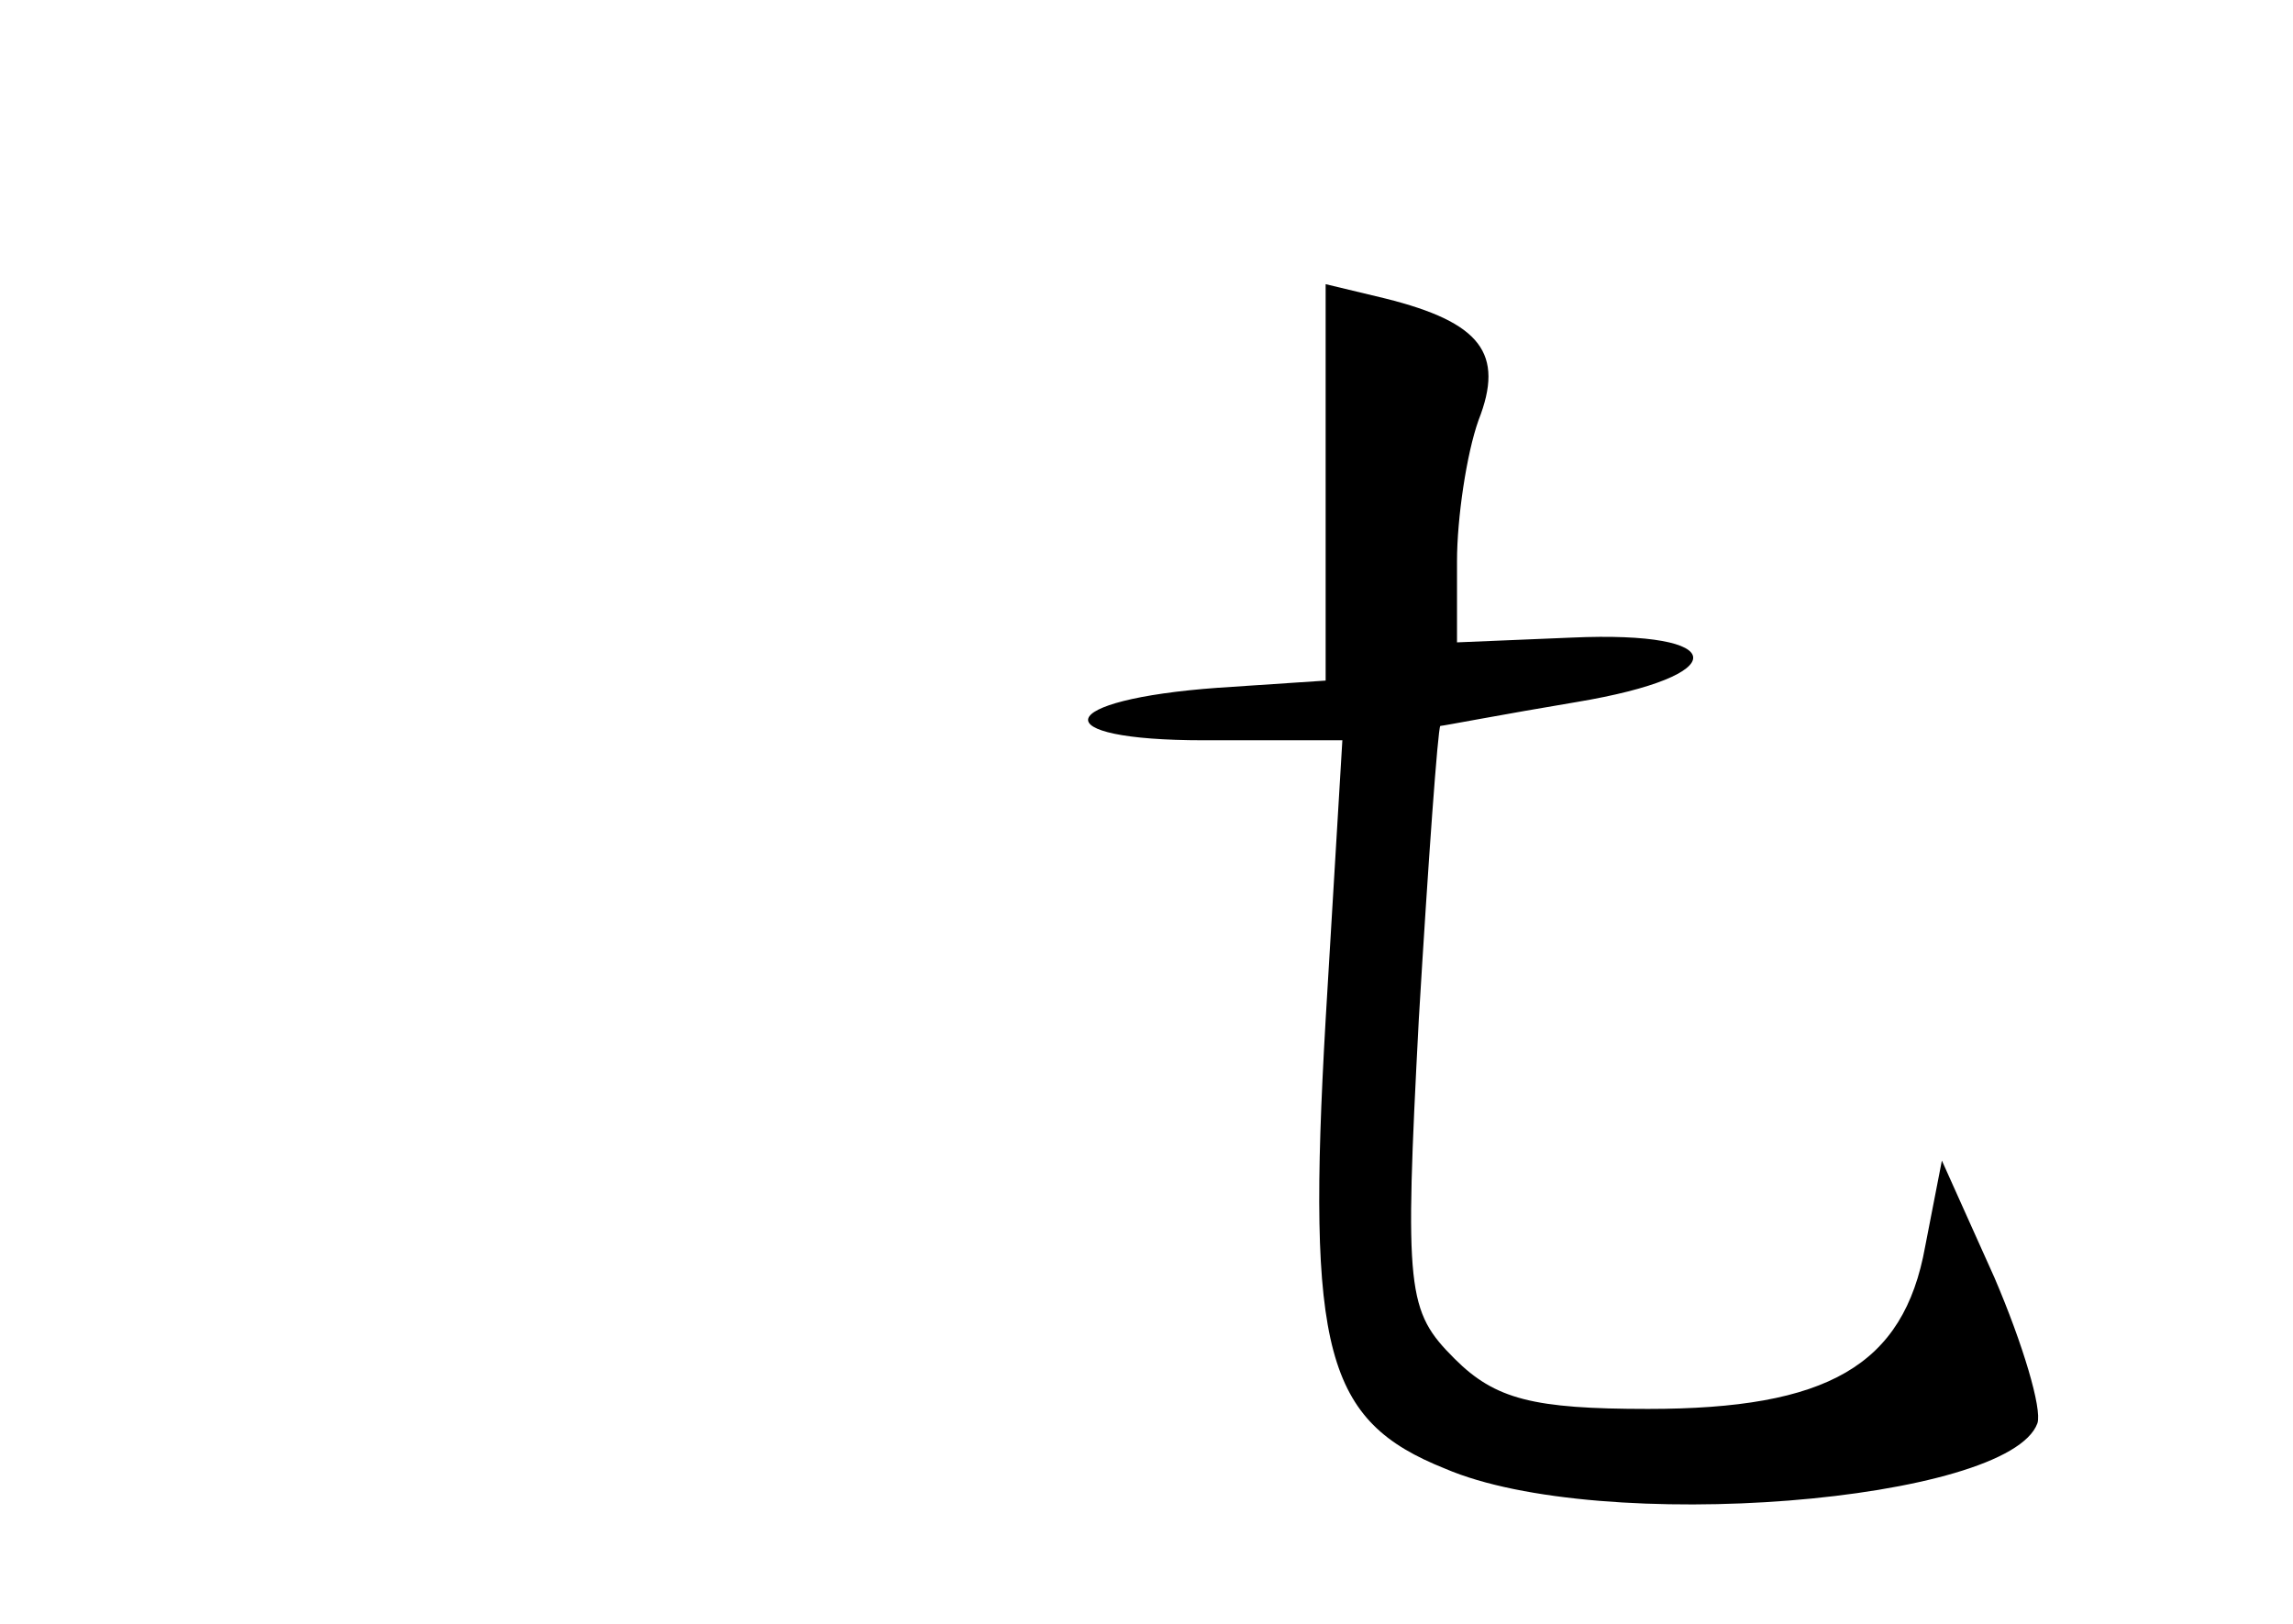 <?xml version="1.0" standalone="no"?>
<!DOCTYPE svg PUBLIC "-//W3C//DTD SVG 20010904//EN"
 "http://www.w3.org/TR/2001/REC-SVG-20010904/DTD/svg10.dtd">
<svg version="1.0" xmlns="http://www.w3.org/2000/svg"
 width="96pt" height="68pt" viewBox="0 0 96 68"
 preserveAspectRatio="xMidYMid meet">
<g transform="translate(0,68) scale(0.1,-0.1)"
fill="#000000" stroke="none">
<path d="M555 478 l0 -83 -45 -3 c-69 -5 -74 -22 -6 -22 l58 0 -7 -117 c-8
-139 0 -168 50 -188 65 -28 236 -14 248 19 2 6 -6 33 -18 61 l-22 49 -7 -36
c-9 -50 -41 -68 -116 -68 -48 0 -64 4 -81 21 -20 20 -21 28 -15 142 4 67 8
122 9 123 1 0 27 5 57 10 66 11 65 30 -2 27 l-48 -2 0 34 c0 18 4 45 9 59 11
28 1 41 -39 51 l-25 6 0 -83z"/>
</g>
</svg>

